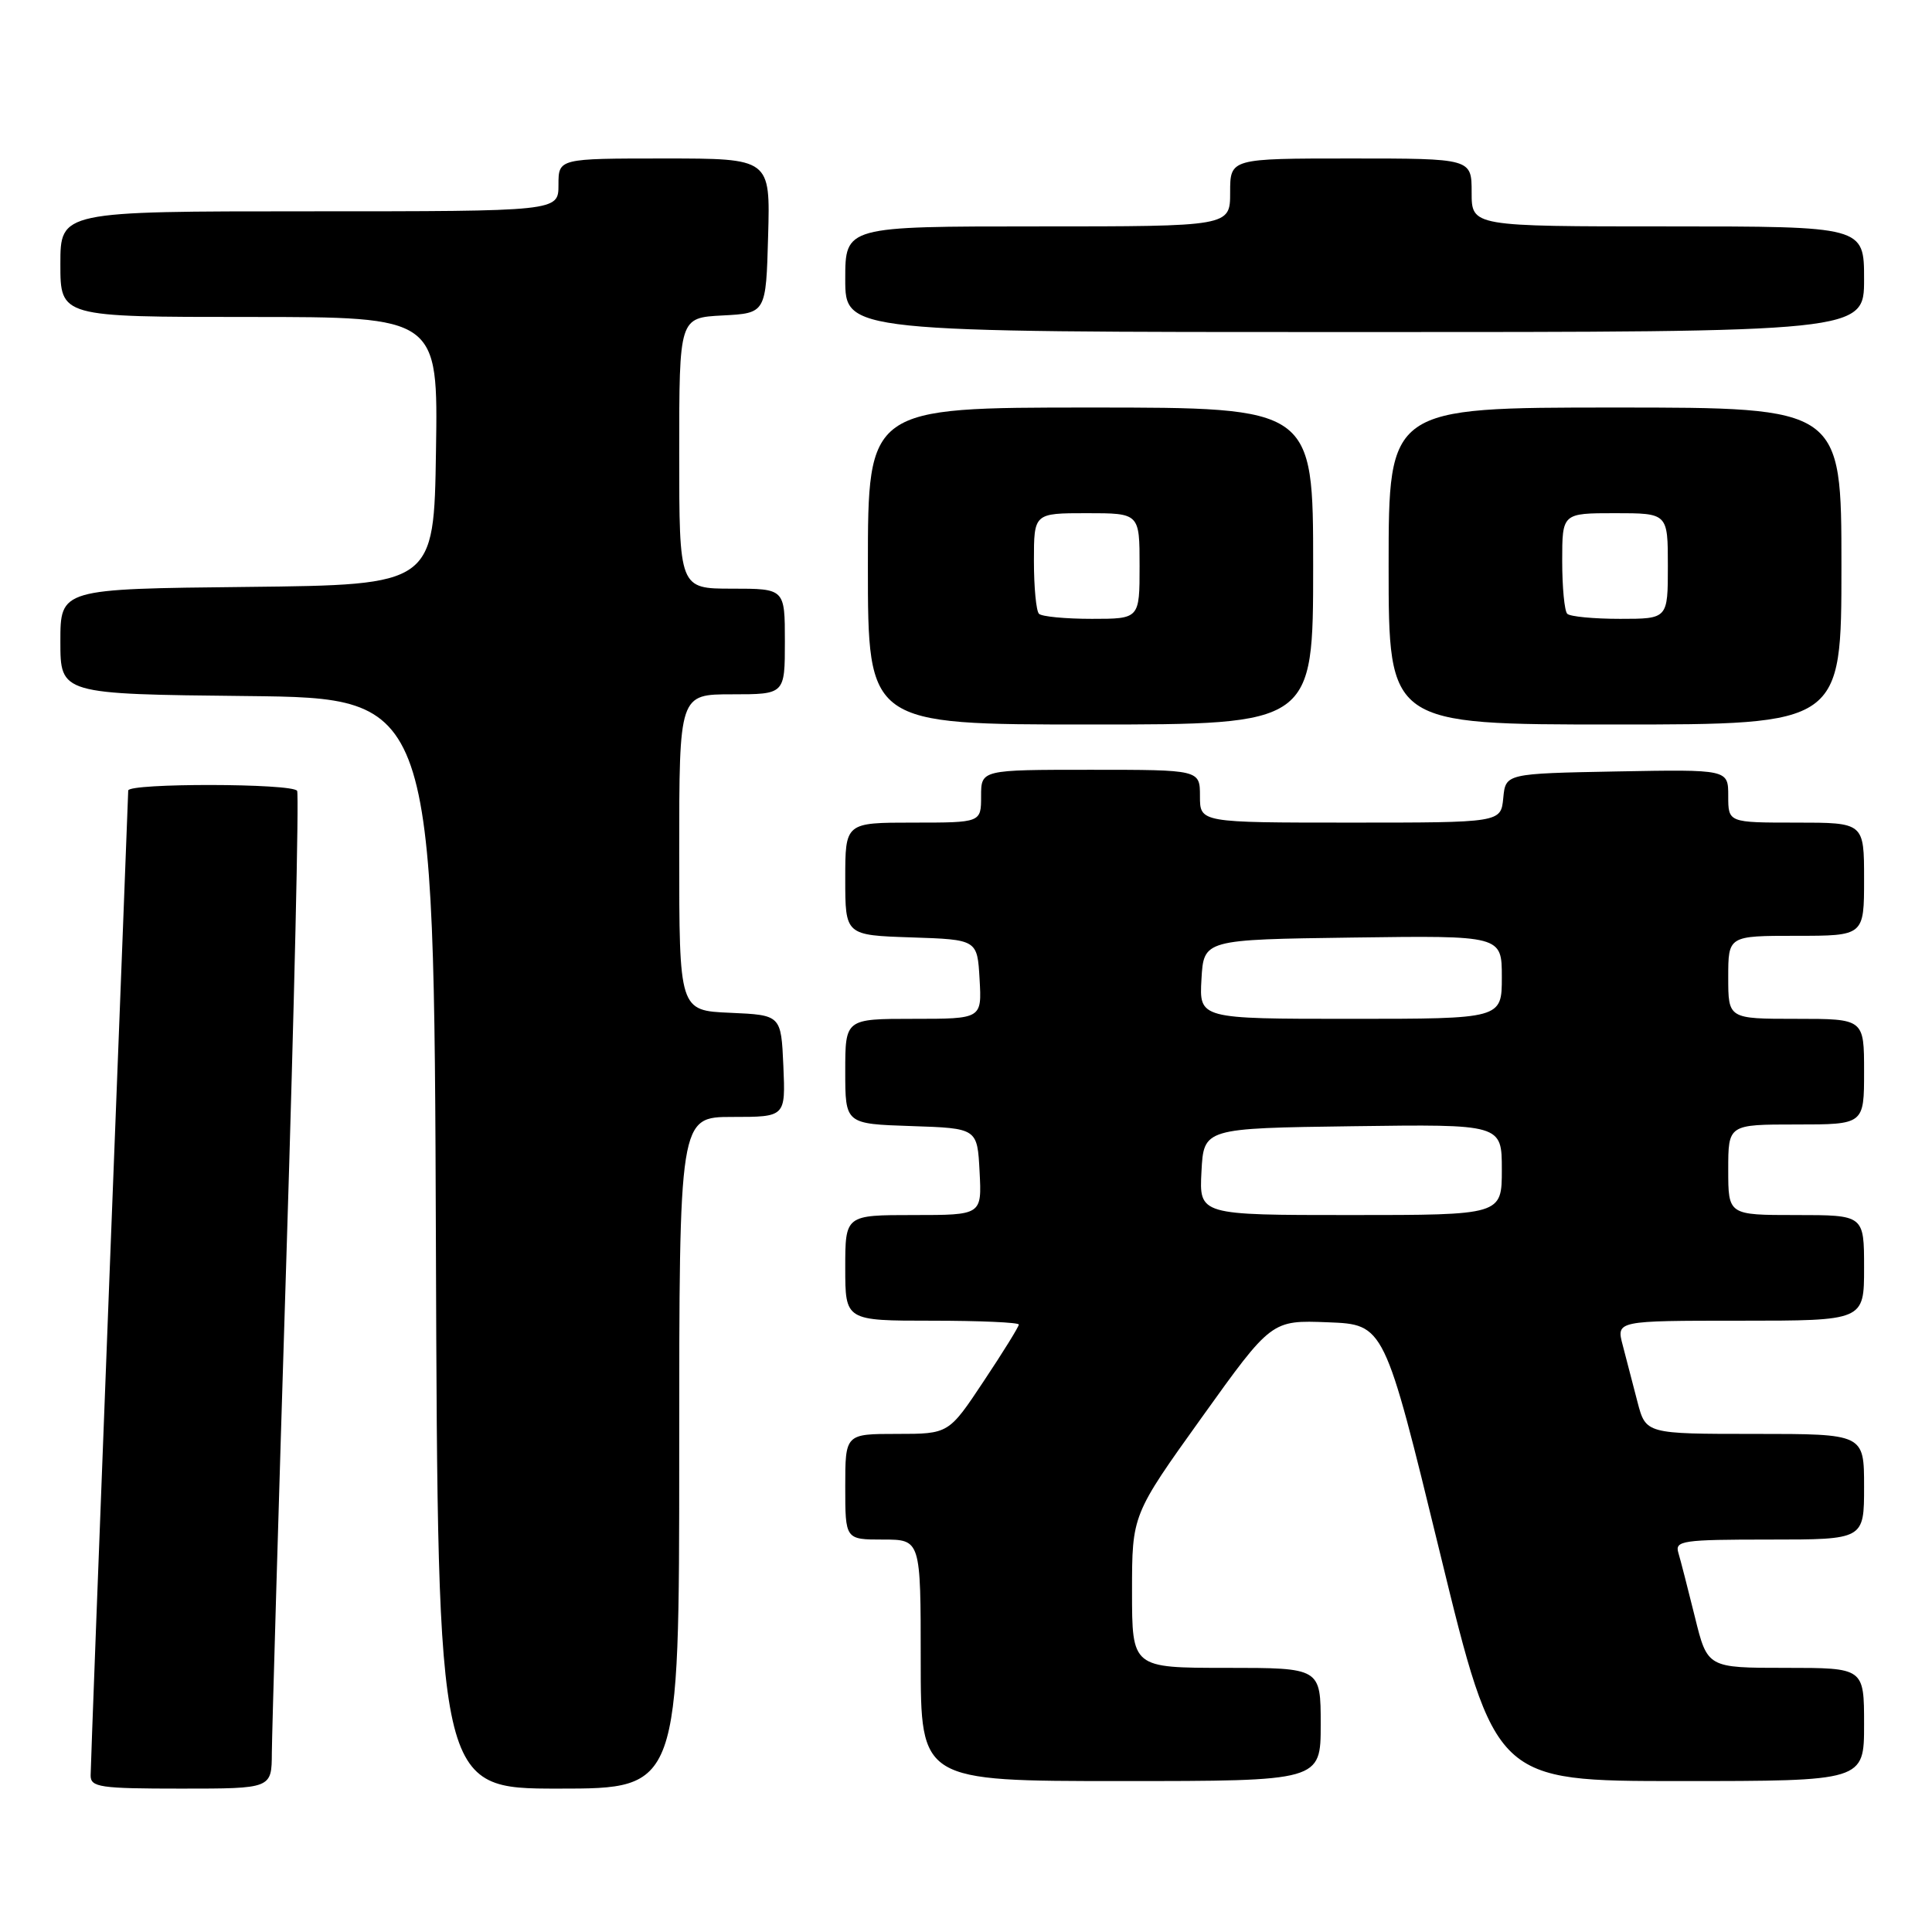 <?xml version="1.0" encoding="UTF-8" standalone="no"?>
<!DOCTYPE svg PUBLIC "-//W3C//DTD SVG 1.1//EN" "http://www.w3.org/Graphics/SVG/1.1/DTD/svg11.dtd" >
<svg xmlns="http://www.w3.org/2000/svg" xmlns:xlink="http://www.w3.org/1999/xlink" version="1.1" viewBox="0 0 256 256">
 <g >
 <path fill="currentColor"
d=" M 36.02 232.25 C 36.04 229.64 36.90 200.07 37.95 166.54 C 39.00 133.01 39.63 105.22 39.37 104.79 C 38.75 103.78 17.00 103.75 16.99 104.75 C 16.98 105.16 15.86 134.30 14.49 169.50 C 13.13 204.70 12.01 234.29 12.01 235.25 C 12.00 236.82 13.24 237.00 24.00 237.00 C 36.00 237.00 36.00 237.00 36.02 232.25 Z  M 90.00 192.50 C 90.00 148.00 90.00 148.00 97.05 148.00 C 104.09 148.00 104.09 148.00 103.80 141.25 C 103.50 134.50 103.50 134.50 96.75 134.20 C 90.00 133.91 90.00 133.91 90.00 112.95 C 90.00 92.00 90.00 92.00 97.00 92.00 C 104.00 92.00 104.00 92.00 104.00 85.00 C 104.00 78.00 104.00 78.00 97.00 78.00 C 90.00 78.00 90.00 78.00 90.00 60.05 C 90.00 42.10 90.00 42.10 95.75 41.80 C 101.50 41.50 101.50 41.50 101.78 31.25 C 102.07 21.00 102.07 21.00 88.03 21.00 C 74.00 21.00 74.00 21.00 74.00 24.50 C 74.00 28.00 74.00 28.00 41.00 28.00 C 8.00 28.00 8.00 28.00 8.00 35.00 C 8.00 42.00 8.00 42.00 33.02 42.00 C 58.05 42.00 58.05 42.00 57.77 59.75 C 57.50 77.50 57.50 77.50 32.75 77.77 C 8.00 78.03 8.00 78.03 8.00 85.00 C 8.00 91.97 8.00 91.97 32.75 92.23 C 57.50 92.50 57.50 92.50 57.76 164.75 C 58.01 237.00 58.01 237.00 74.01 237.00 C 90.00 237.00 90.00 237.00 90.00 192.50 Z  M 175.00 228.50 C 175.00 221.00 175.00 221.00 162.50 221.00 C 150.00 221.00 150.00 221.00 150.00 210.86 C 150.00 200.72 150.00 200.72 159.24 187.82 C 168.48 174.92 168.48 174.92 175.96 175.21 C 183.43 175.50 183.43 175.50 190.80 205.75 C 198.17 236.00 198.17 236.00 222.59 236.00 C 247.00 236.00 247.00 236.00 247.00 228.50 C 247.00 221.00 247.00 221.00 236.62 221.00 C 226.24 221.00 226.24 221.00 224.58 214.25 C 223.66 210.54 222.68 206.71 222.39 205.75 C 221.91 204.15 222.93 204.00 234.43 204.00 C 247.00 204.00 247.00 204.00 247.00 197.00 C 247.00 190.00 247.00 190.00 232.54 190.00 C 218.08 190.00 218.08 190.00 216.97 185.75 C 216.37 183.41 215.49 180.04 215.02 178.25 C 214.16 175.00 214.16 175.00 230.58 175.00 C 247.00 175.00 247.00 175.00 247.00 168.00 C 247.00 161.00 247.00 161.00 238.00 161.00 C 229.00 161.00 229.00 161.00 229.00 155.00 C 229.00 149.00 229.00 149.00 238.00 149.00 C 247.00 149.00 247.00 149.00 247.00 142.00 C 247.00 135.00 247.00 135.00 238.00 135.00 C 229.00 135.00 229.00 135.00 229.00 129.50 C 229.00 124.00 229.00 124.00 238.00 124.00 C 247.00 124.00 247.00 124.00 247.00 116.50 C 247.00 109.00 247.00 109.00 238.00 109.00 C 229.00 109.00 229.00 109.00 229.00 105.47 C 229.00 101.95 229.00 101.95 214.25 102.22 C 199.50 102.50 199.50 102.50 199.19 105.75 C 198.87 109.00 198.87 109.00 178.94 109.00 C 159.00 109.00 159.00 109.00 159.00 105.50 C 159.00 102.00 159.00 102.00 144.50 102.00 C 130.00 102.00 130.00 102.00 130.00 105.50 C 130.00 109.00 130.00 109.00 121.00 109.00 C 112.00 109.00 112.00 109.00 112.00 116.46 C 112.00 123.92 112.00 123.92 120.75 124.21 C 129.50 124.50 129.50 124.50 129.80 129.75 C 130.10 135.00 130.10 135.00 121.05 135.00 C 112.00 135.00 112.00 135.00 112.00 141.96 C 112.00 148.92 112.00 148.92 120.75 149.21 C 129.50 149.50 129.50 149.50 129.80 155.25 C 130.10 161.00 130.10 161.00 121.05 161.00 C 112.00 161.00 112.00 161.00 112.00 168.00 C 112.00 175.00 112.00 175.00 123.50 175.00 C 129.82 175.00 135.00 175.23 135.00 175.51 C 135.00 175.79 132.91 179.17 130.35 183.01 C 125.71 190.00 125.71 190.00 118.85 190.00 C 112.00 190.00 112.00 190.00 112.00 197.00 C 112.00 204.00 112.00 204.00 117.00 204.00 C 122.00 204.00 122.00 204.00 122.00 220.00 C 122.00 236.00 122.00 236.00 148.50 236.00 C 175.00 236.00 175.00 236.00 175.00 228.50 Z  M 174.00 75.00 C 174.00 54.00 174.00 54.00 144.50 54.00 C 115.00 54.00 115.00 54.00 115.00 75.00 C 115.00 96.00 115.00 96.00 144.50 96.00 C 174.00 96.00 174.00 96.00 174.00 75.00 Z  M 244.00 75.00 C 244.00 54.00 244.00 54.00 214.00 54.00 C 184.00 54.00 184.00 54.00 184.00 75.00 C 184.00 96.00 184.00 96.00 214.00 96.00 C 244.00 96.00 244.00 96.00 244.00 75.00 Z  M 247.00 37.00 C 247.00 30.00 247.00 30.00 221.00 30.00 C 195.00 30.00 195.00 30.00 195.00 25.50 C 195.00 21.00 195.00 21.00 179.00 21.00 C 163.00 21.00 163.00 21.00 163.00 25.50 C 163.00 30.00 163.00 30.00 137.50 30.00 C 112.00 30.00 112.00 30.00 112.00 37.00 C 112.00 44.00 112.00 44.00 179.50 44.00 C 247.00 44.00 247.00 44.00 247.00 37.00 Z  M 159.20 155.25 C 159.50 149.50 159.50 149.50 179.25 149.23 C 199.00 148.96 199.00 148.96 199.00 154.98 C 199.00 161.00 199.00 161.00 178.95 161.00 C 158.90 161.00 158.90 161.00 159.20 155.25 Z  M 159.20 129.75 C 159.50 124.50 159.50 124.50 179.25 124.23 C 199.00 123.96 199.00 123.96 199.00 129.48 C 199.00 135.00 199.00 135.00 178.95 135.00 C 158.90 135.00 158.90 135.00 159.20 129.75 Z  M 137.67 81.33 C 137.30 80.97 137.00 77.82 137.00 74.33 C 137.00 68.00 137.00 68.00 144.00 68.00 C 151.00 68.00 151.00 68.00 151.00 75.00 C 151.00 82.00 151.00 82.00 144.67 82.00 C 141.18 82.00 138.03 81.70 137.67 81.33 Z  M 207.67 81.33 C 207.30 80.97 207.00 77.82 207.00 74.33 C 207.00 68.00 207.00 68.00 214.00 68.00 C 221.00 68.00 221.00 68.00 221.00 75.00 C 221.00 82.00 221.00 82.00 214.67 82.00 C 211.18 82.00 208.03 81.70 207.67 81.33 Z "/>
</g>
</svg>